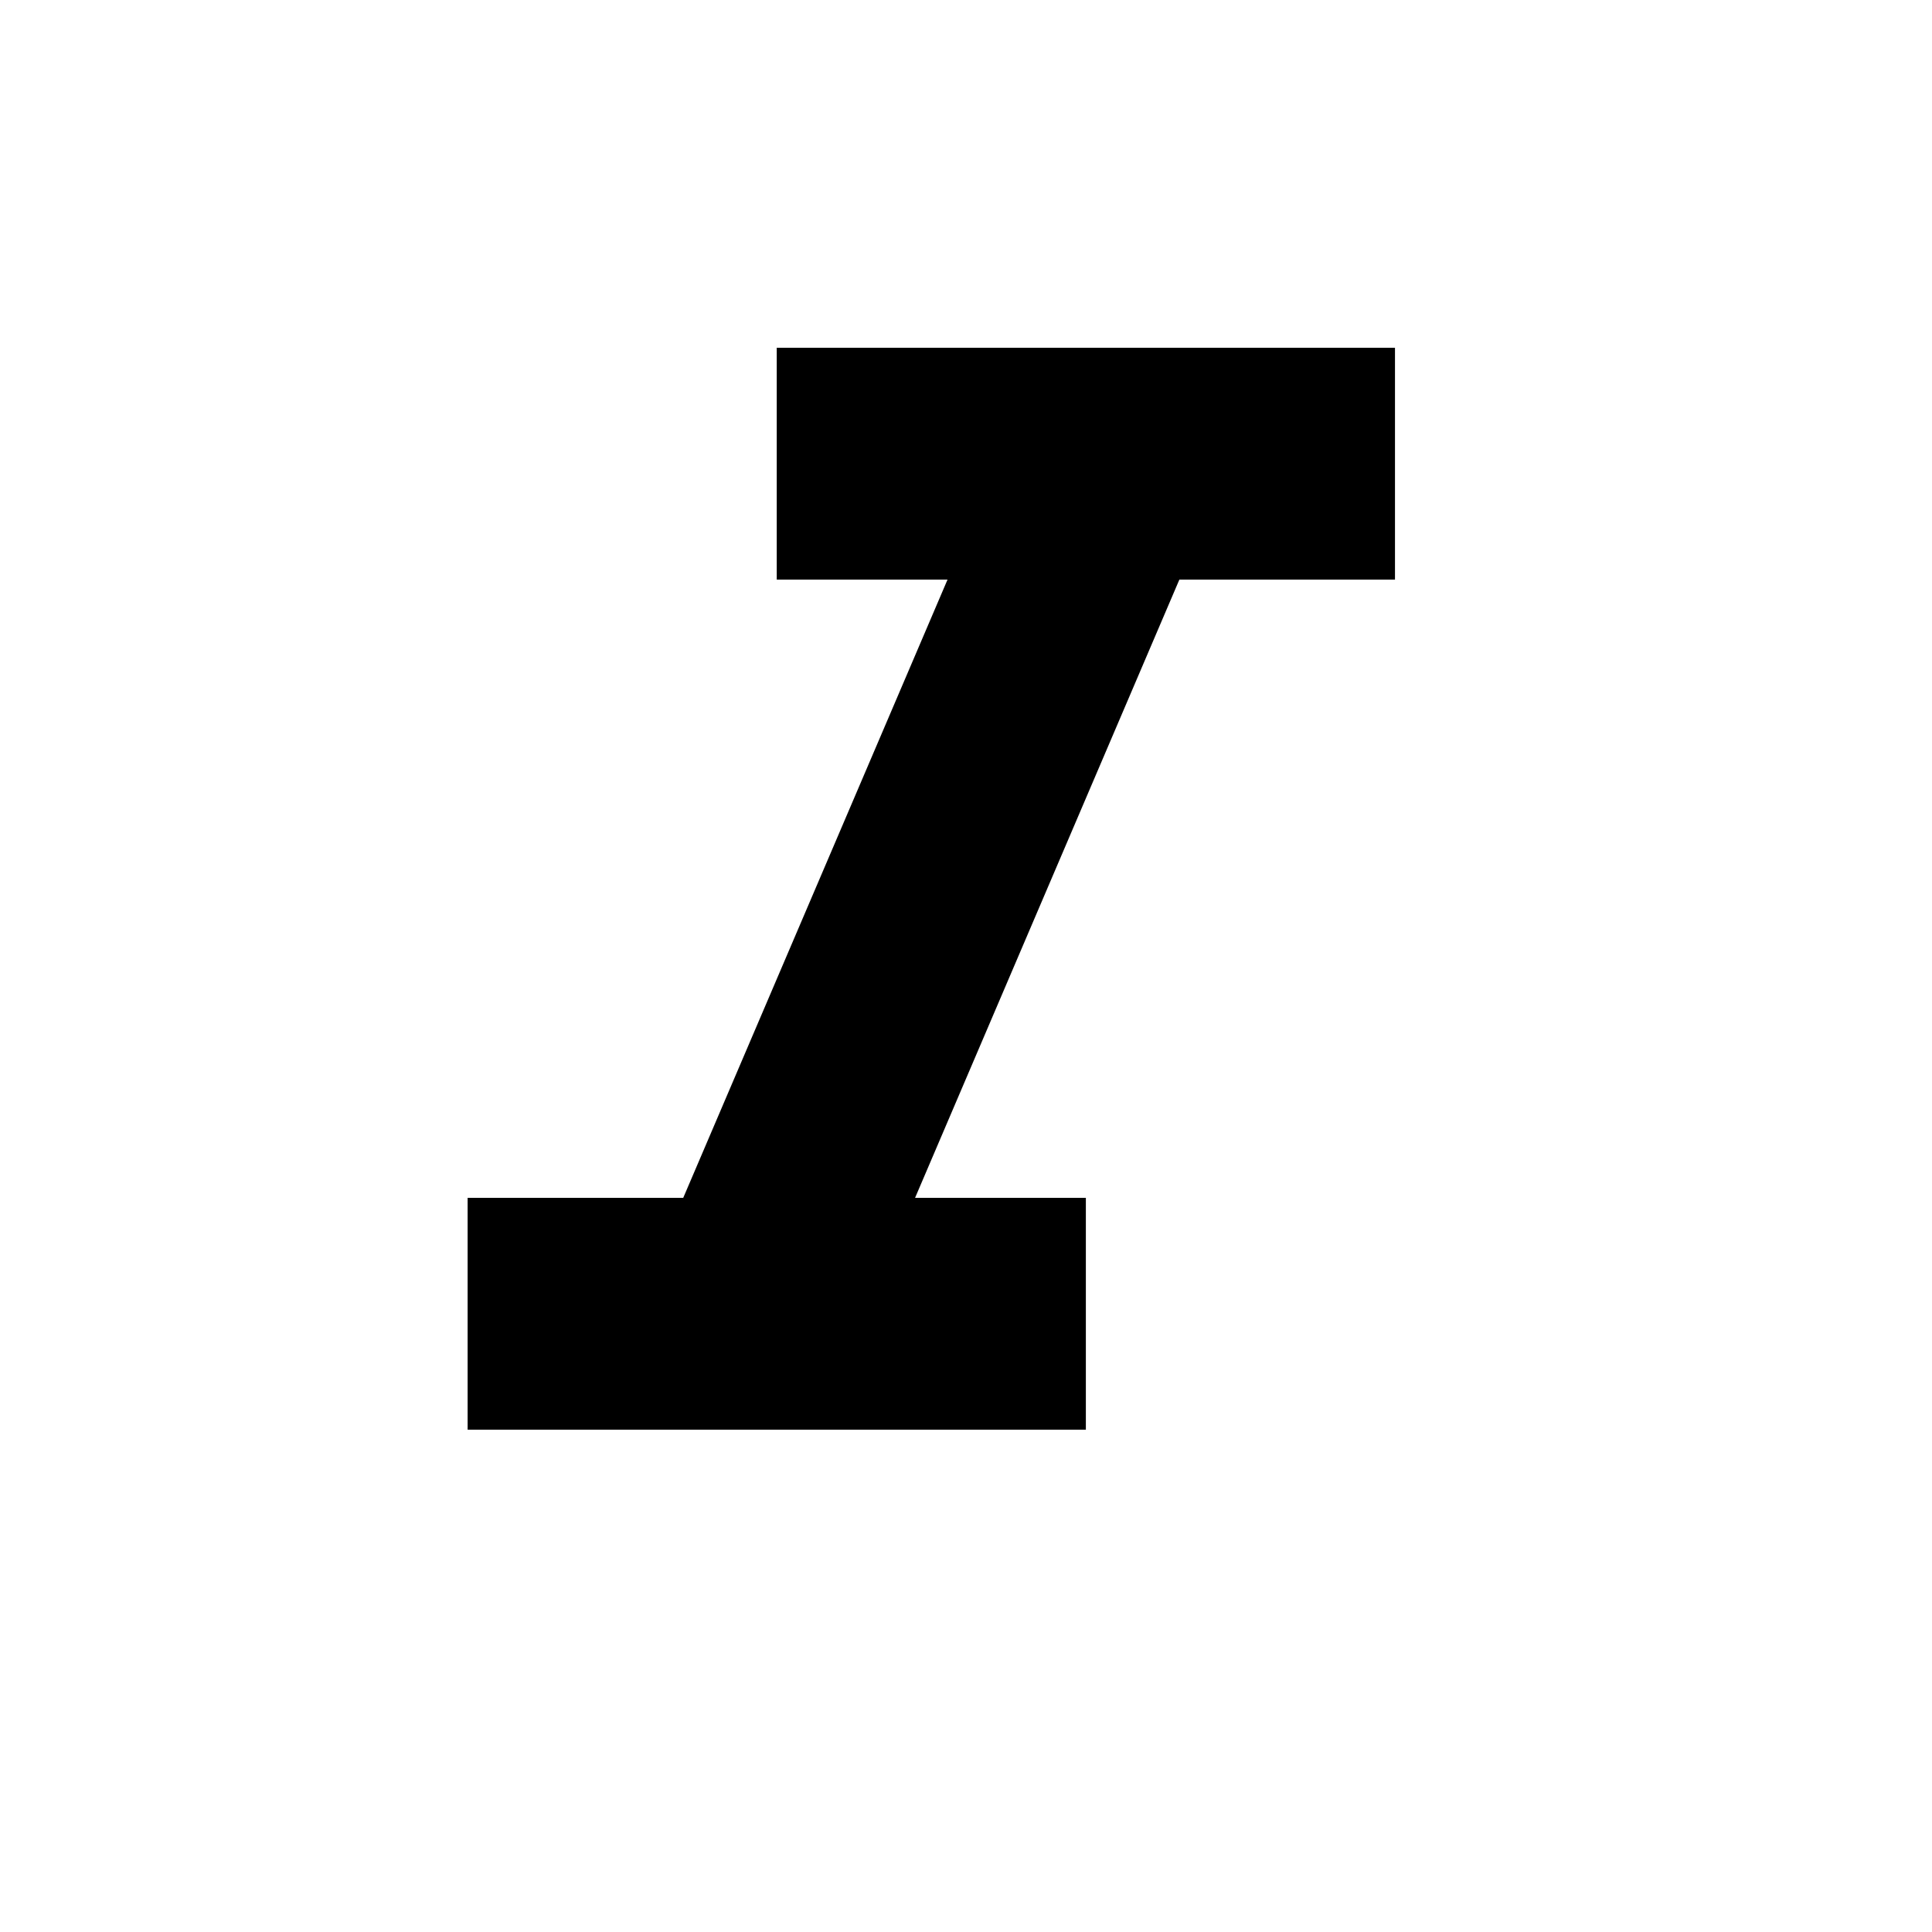<svg width="25" height="25" viewBox="0 0 25 25" fill="none" xmlns="http://www.w3.org/2000/svg">
<path d="M10.051 4.5V7.5H12.261L8.841 15.5H6.051V18.5H14.051V15.5H11.841L15.261 7.5H18.051V4.5H10.051Z" fill="black"/>
</svg>
